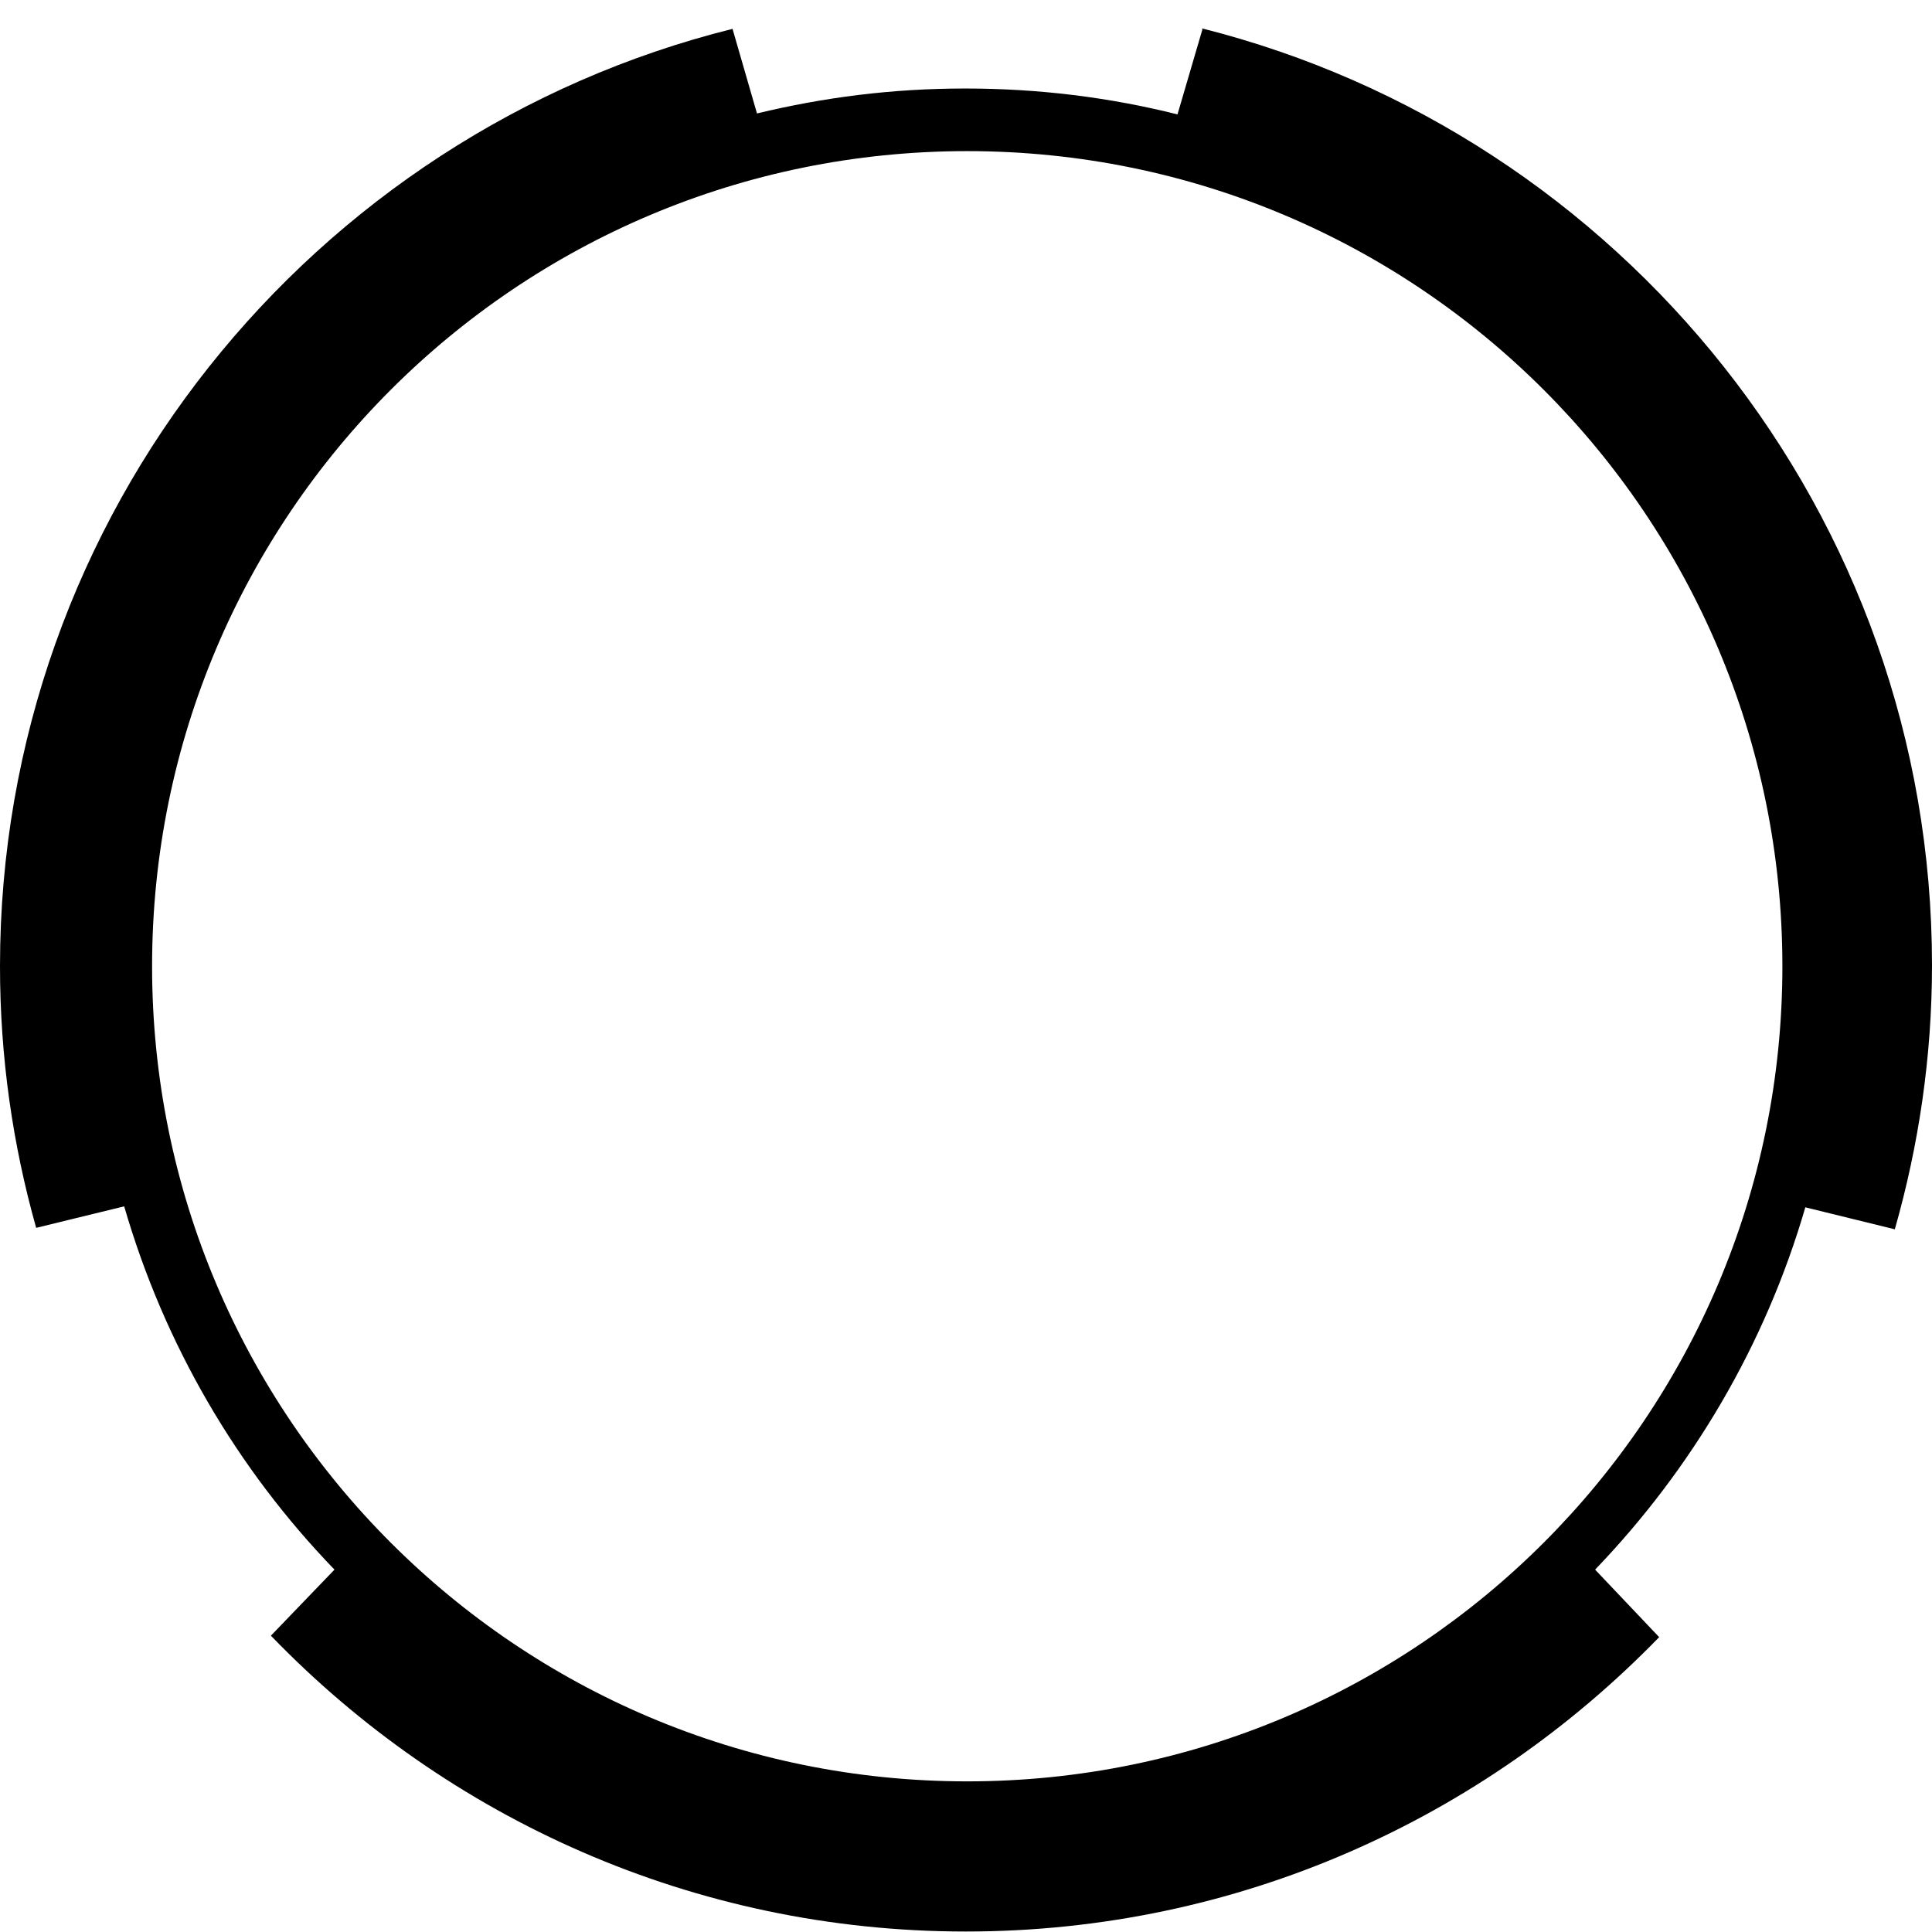 <svg width="32" height="32" viewBox="0 0 32 32" fill="none" xmlns="http://www.w3.org/2000/svg">
  <path fill-rule="evenodd" clip-rule="evenodd" fill="currentColor" d="M19.916 0.486L19.503 1.895C18.377 1.612 17.203 1.466 15.988 1.466C14.773 1.466 13.647 1.612 12.538 1.879L12.133 0.478C5.175 2.211 0 8.512 0 16.004C0 17.511 0.211 18.96 0.599 20.337L2.057 19.981C2.721 22.273 3.928 24.33 5.54 25.998L4.487 27.092C7.403 30.113 11.485 31.992 15.996 31.992C20.507 31.992 24.565 30.121 27.481 27.116L26.42 25.998C28.023 24.33 29.238 22.281 29.902 19.997L31.384 20.361C31.781 18.968 32 17.502 32 15.988C32 8.512 26.849 2.219 19.908 0.47L19.916 0.486ZM16.02 29.505C8.561 29.505 2.519 23.463 2.519 16.004C2.519 8.545 8.561 2.503 16.02 2.503C23.48 2.503 29.522 8.545 29.522 16.004C29.522 23.463 23.48 29.505 16.02 29.505Z" />
  <g clip-path="url(#circleClip)">
    <template />
  </g>
  <defs>
    <clipPath id="circleClip">
      <circle cx="16" cy="16" r="13" />
    </clipPath>
  </defs>
</svg>

